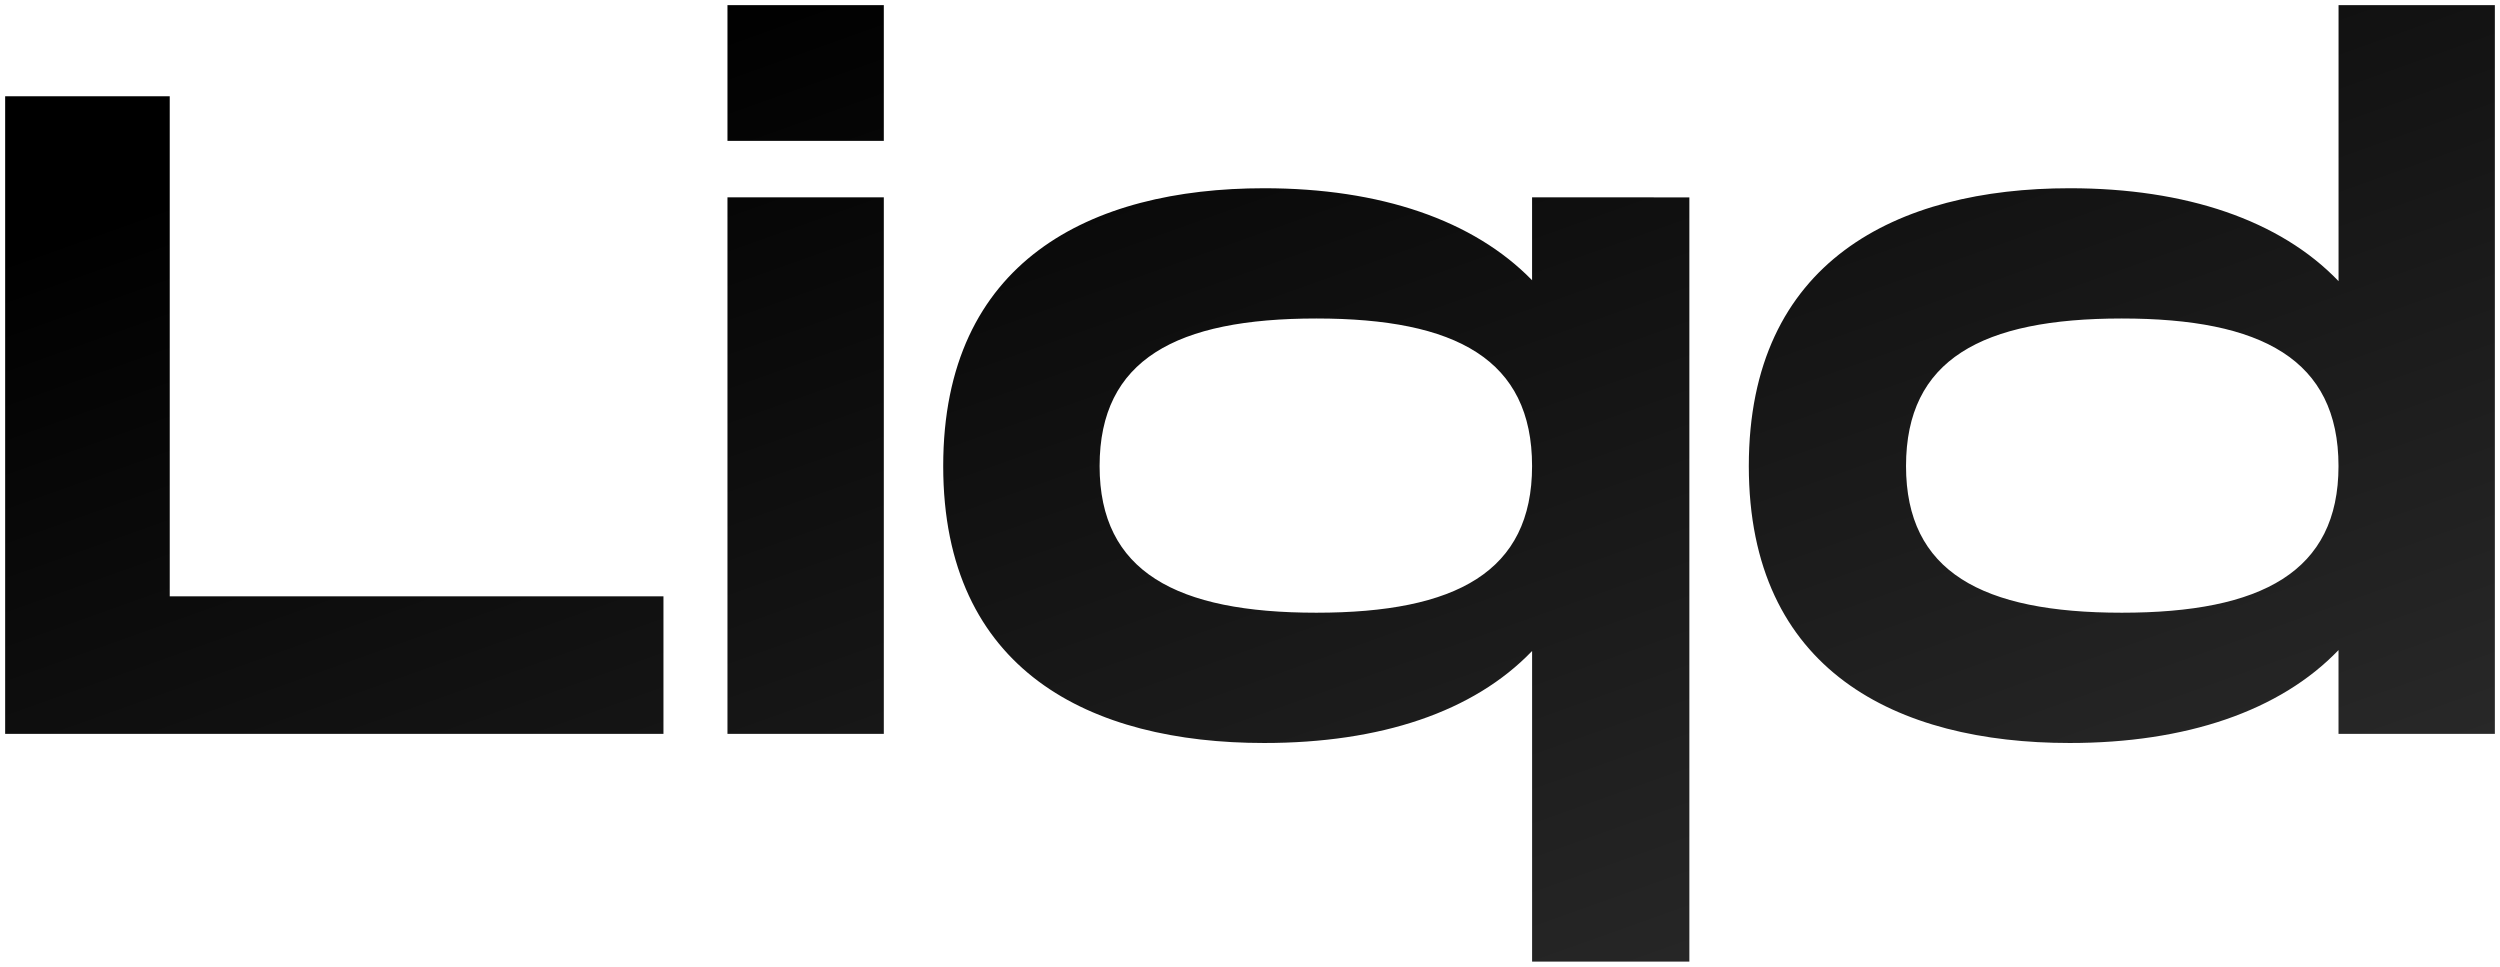 <svg xmlns="http://www.w3.org/2000/svg" xmlns:xlink="http://www.w3.org/1999/xlink" width="242.6" height="93.812" viewBox="0 0 242.6 93.812">
  <defs>
    <linearGradient id="linear-gradient" x1="0.094" y1="0.173" x2="1.342" y2="1.491" gradientUnits="objectBoundingBox">
      <stop offset="0"/>
      <stop offset="1" stop-opacity="0.729"/>
    </linearGradient>
  </defs>
  <path id="Path_3117" data-name="Path 3117" d="M24.227-96.233v-48.527H8.256v61.874H72.138V-96.233ZM78.349-153.6v13.17H93.521V-153.6Zm0,18.651v52.063H93.521v-52.063Zm78.079,0v8.044c-5.678-5.834-14.728-8.928-26-8.928-16.858,0-31.143,7.071-31.143,26.96S113.573-82,130.431-82c11.268,0,20.318-3.005,26-8.928v30.142h15.261v-74.161ZM135.489-94.642c-13.575,0-21.028-3.978-21.028-14.231,0-10.342,7.453-14.32,21.028-14.32s20.939,3.978,20.939,14.32C156.428-98.62,149.064-94.642,135.489-94.642Zm99.2-58.958v26.783c-5.678-5.922-14.817-9.016-26.085-9.016-16.769,0-31.143,7.071-31.143,26.96S191.829-82,208.6-82c11.268,0,20.407-3.094,26.085-9.016v8.132h15.172V-153.6ZM213.656-94.642c-13.575,0-20.939-3.978-20.939-14.231,0-10.342,7.364-14.32,20.939-14.32s21.028,3.978,21.028,14.32C234.684-98.62,227.231-94.642,213.656-94.642Z" transform="translate(-7.756 154.1)" stroke="rgba(0,0,0,0)" stroke-miterlimit="10" stroke-width="1" fill="url(#linear-gradient)"/>
</svg>